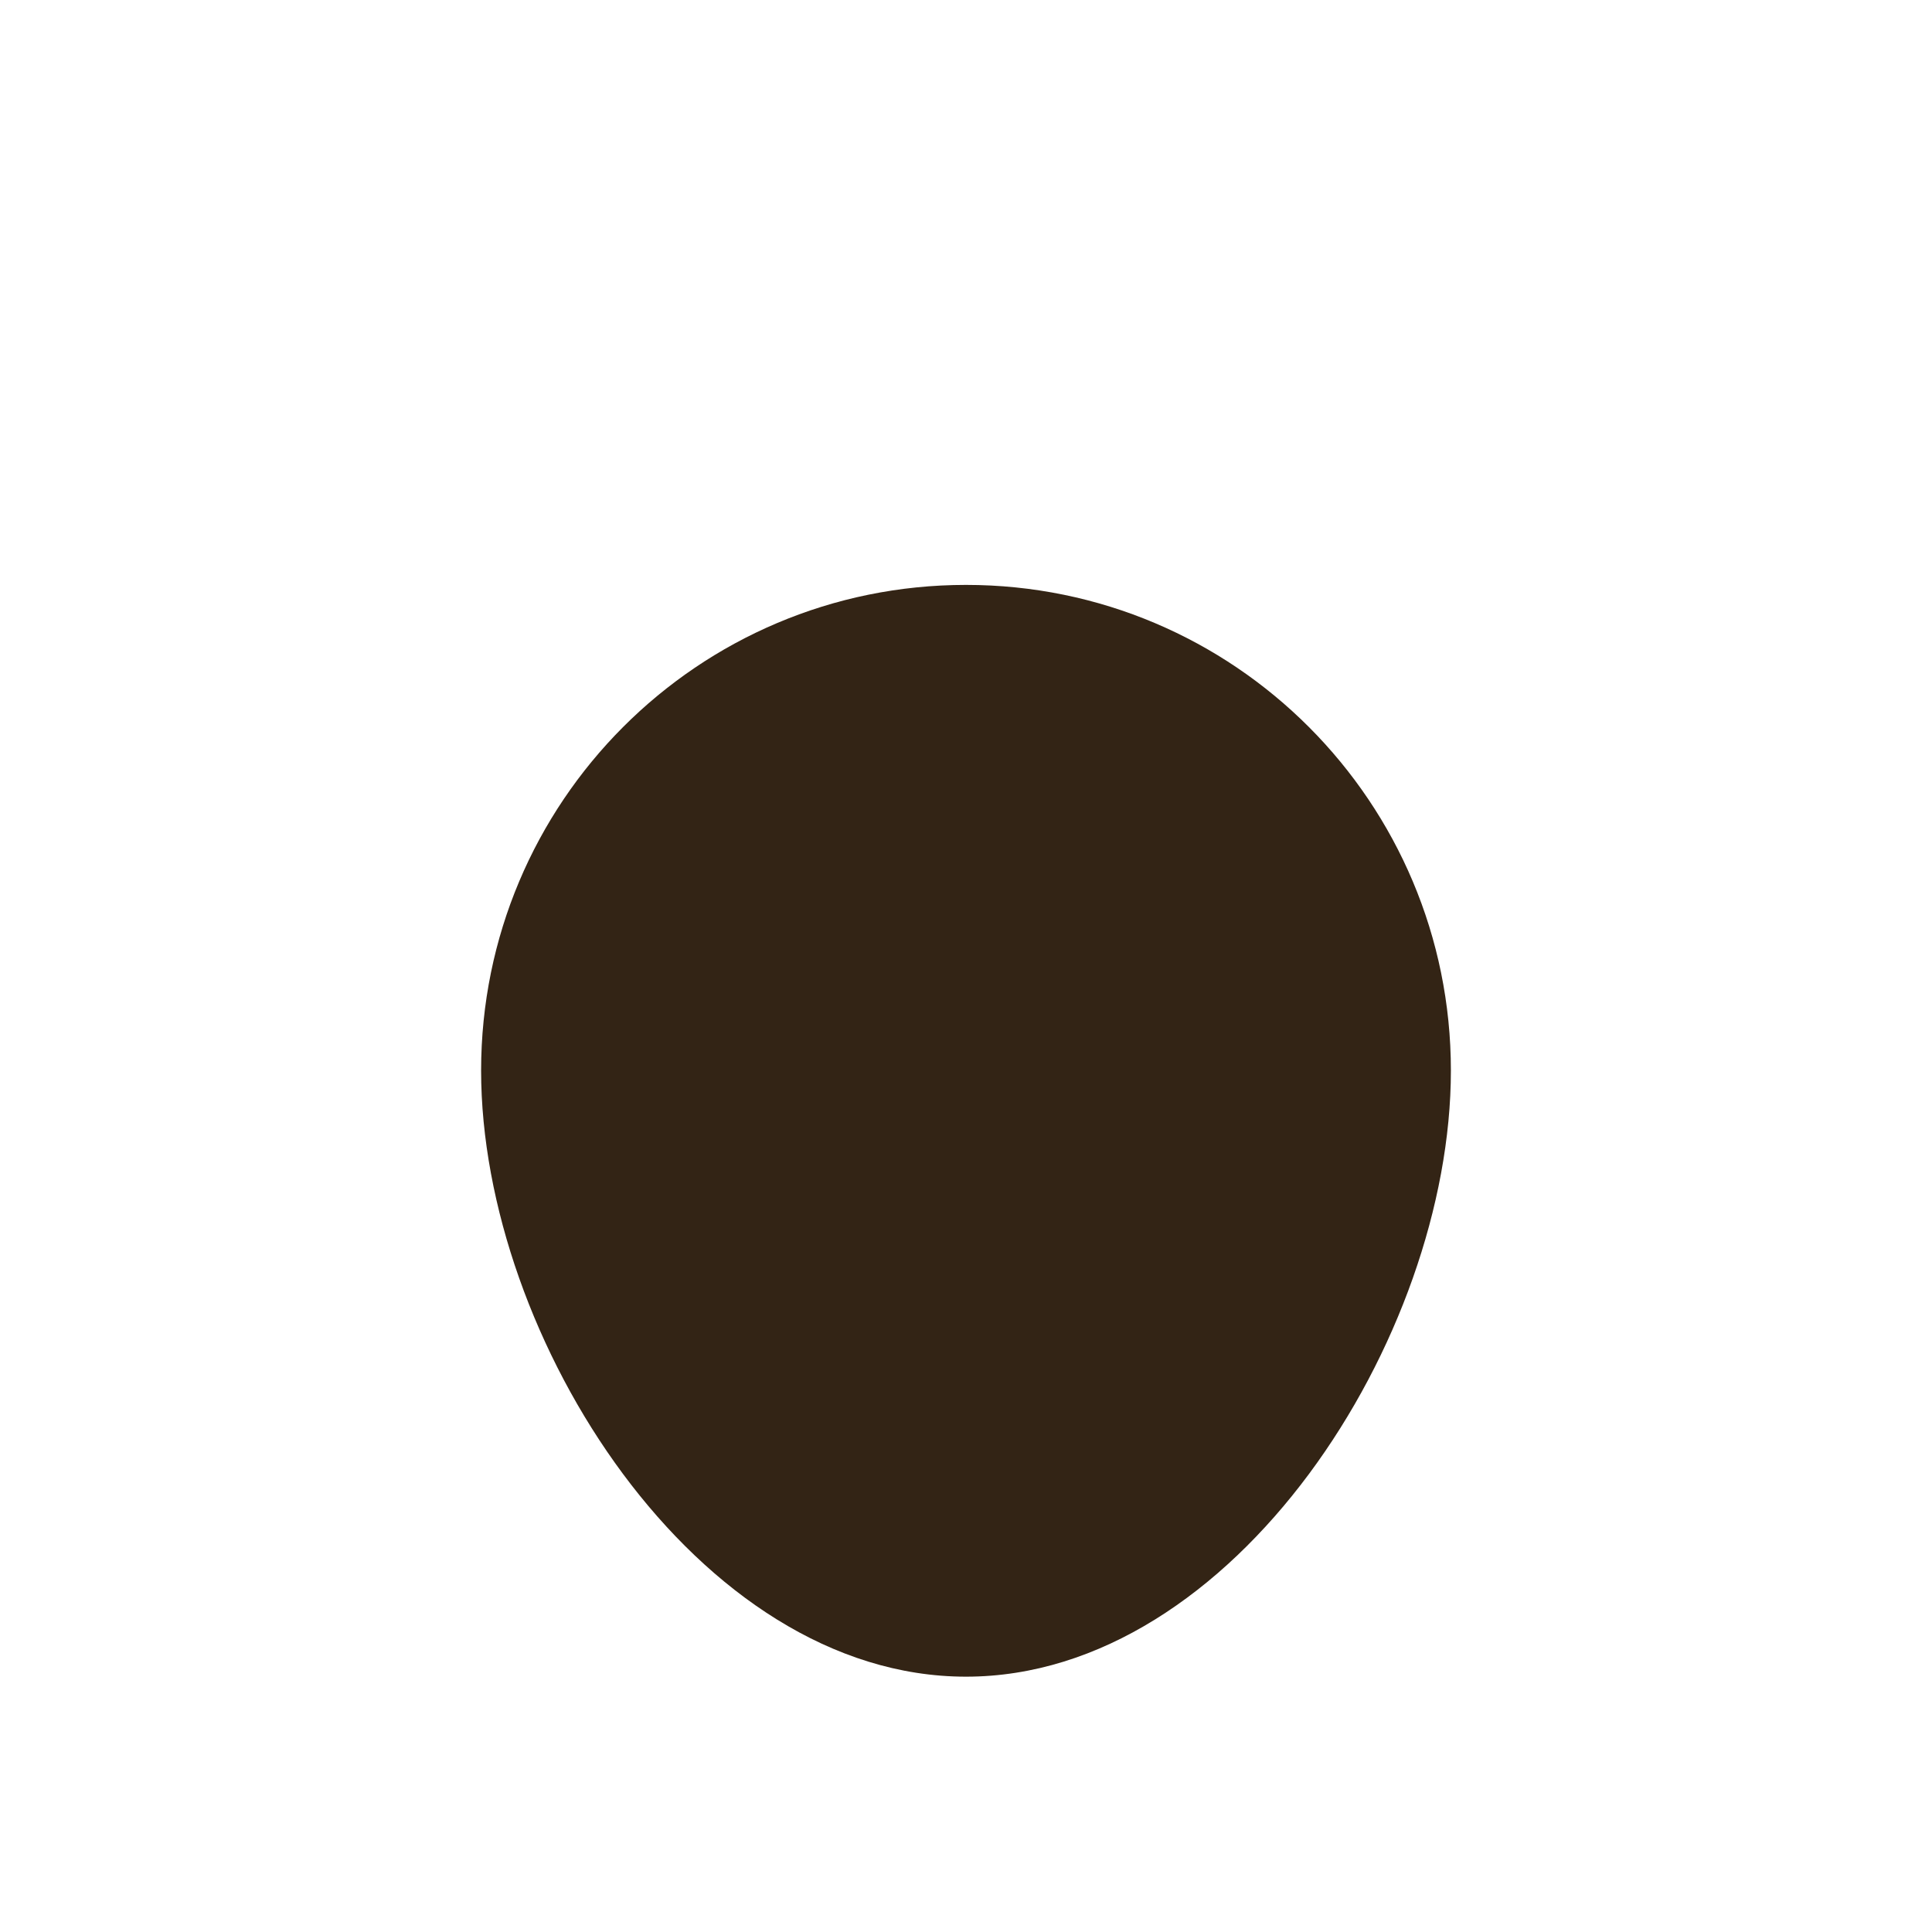 <svg version="1.2" xmlns="http://www.w3.org/2000/svg" viewBox="0 0 255 255" width="255" height="255">
<path id="head2e" fill="#332415" d="m127.5 77.2c35.4 0 64 28.7 64 64.1c0 35.3-28.6 80-64 80c-35.4 0-64-44.7-64-80c0-35.4 28.6-64.1 64-64.1z" />
</svg>
